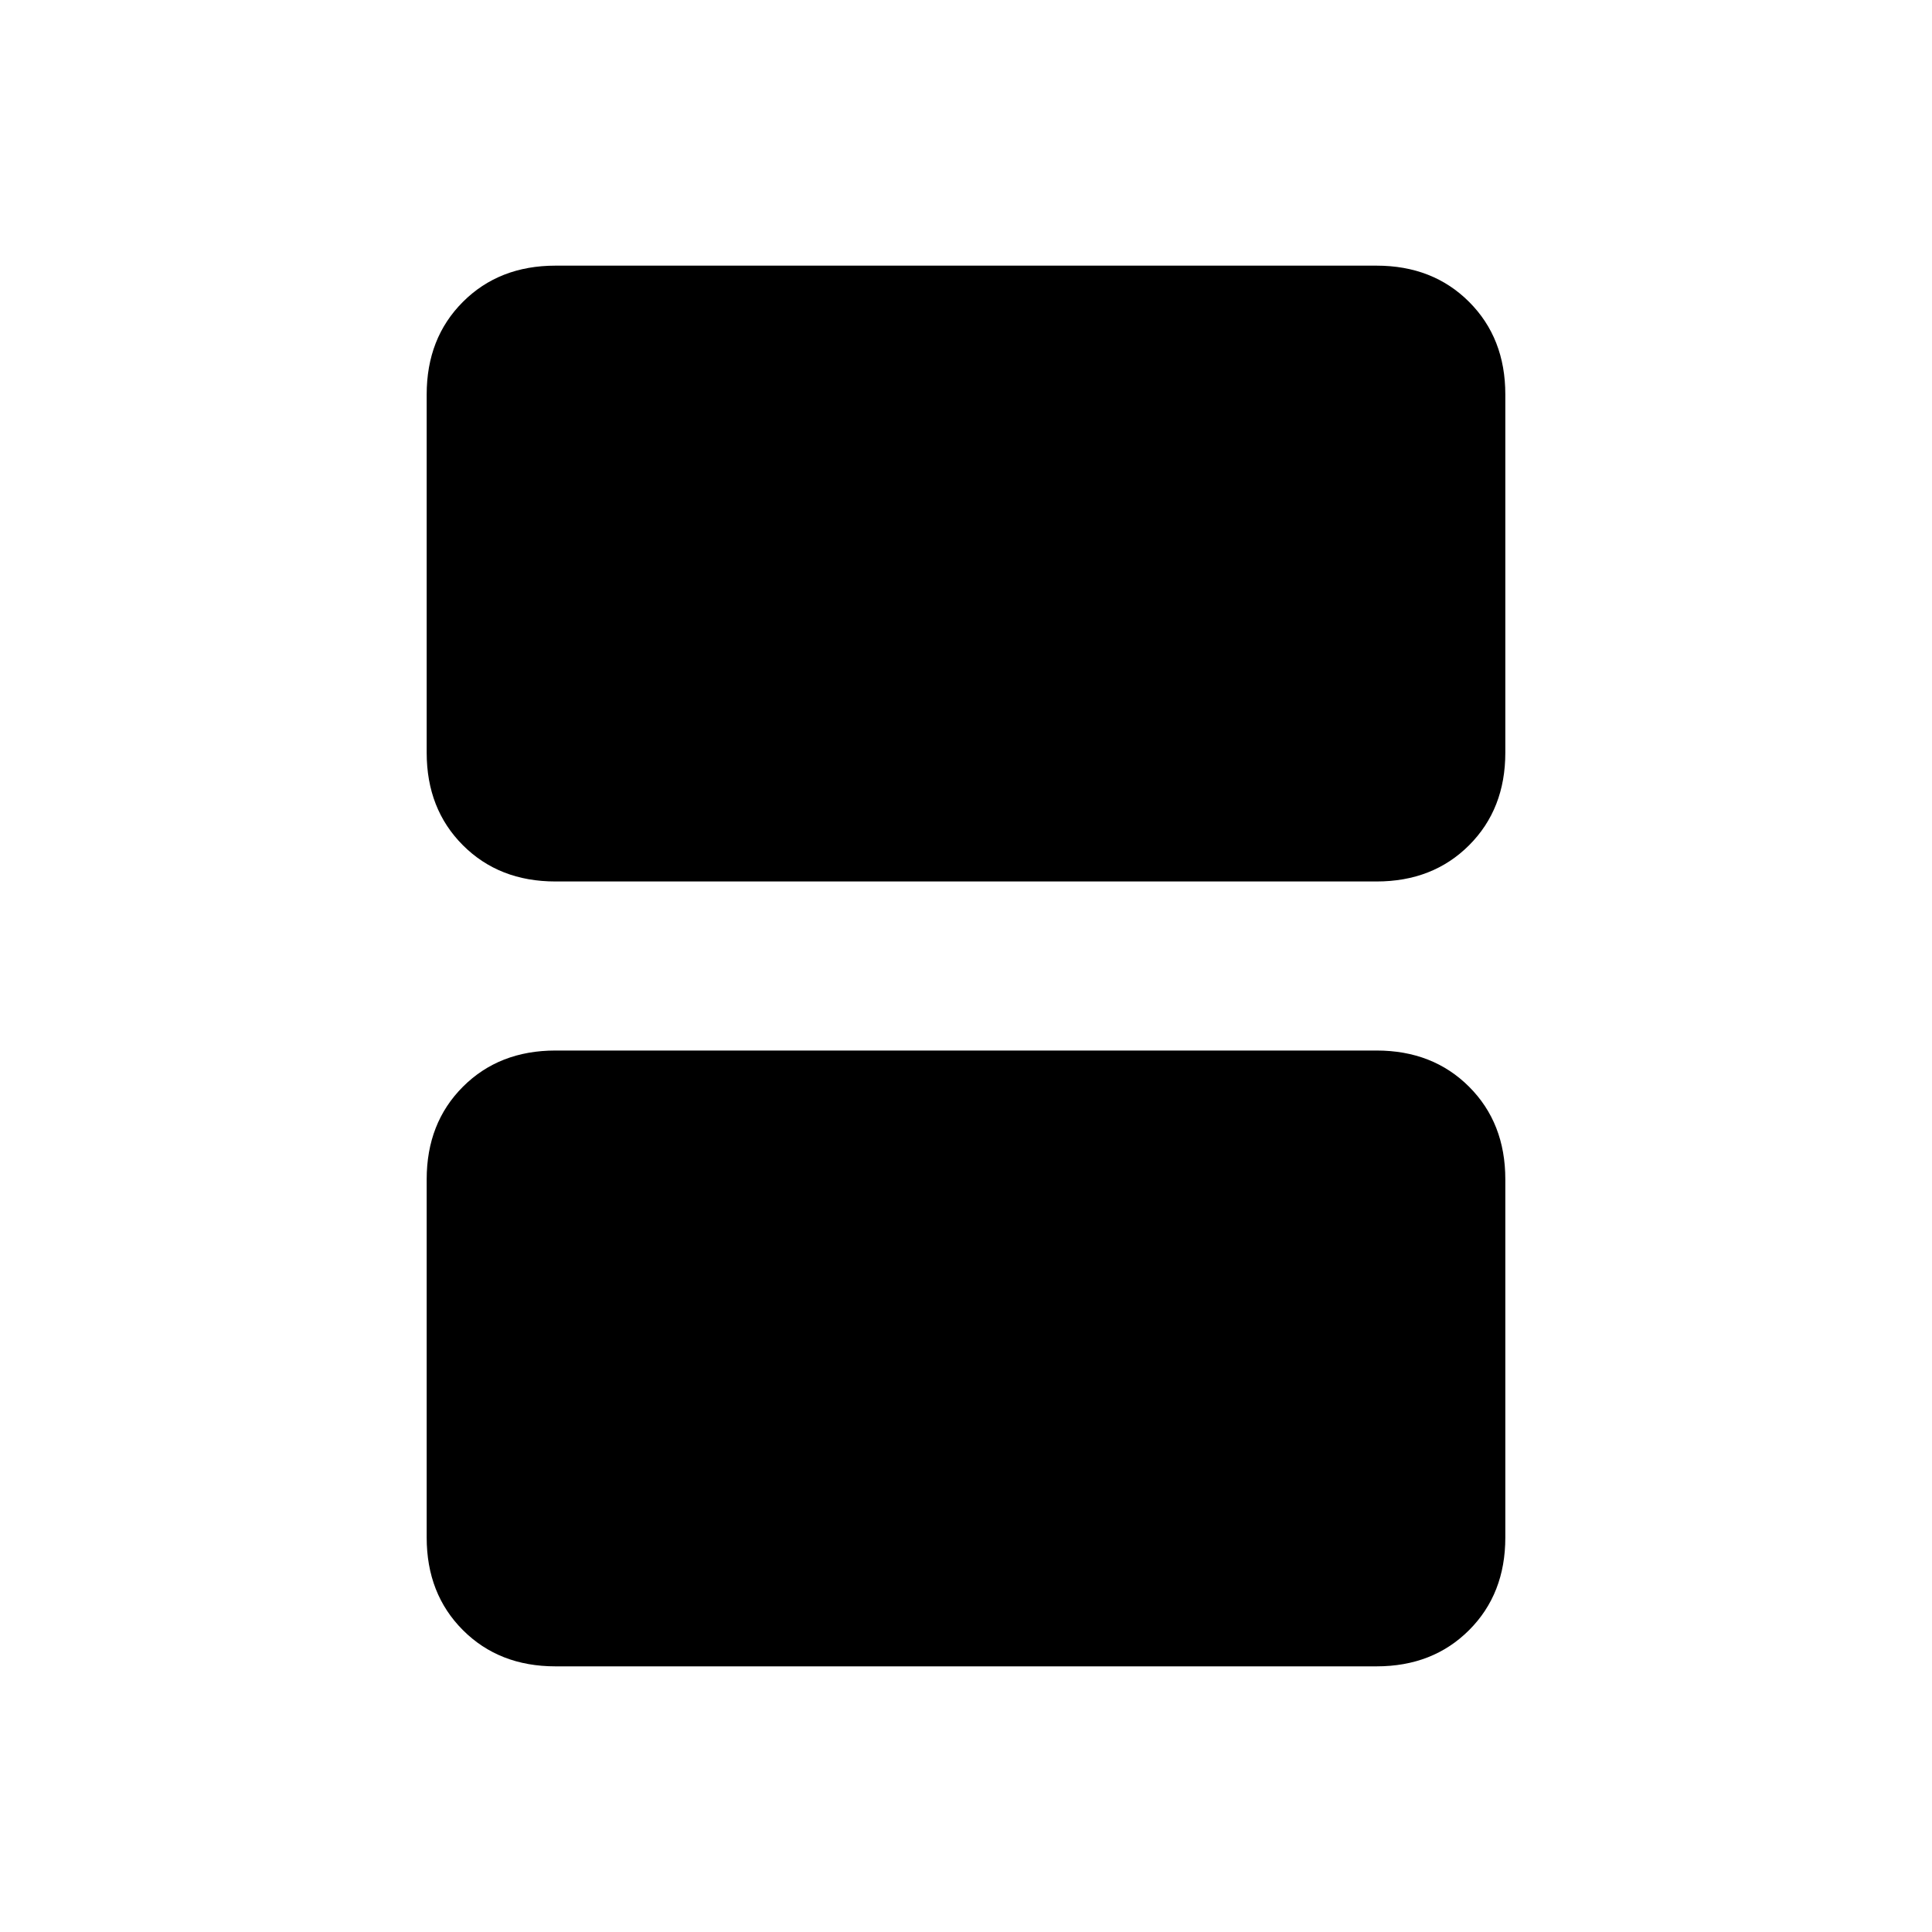 <svg xmlns="http://www.w3.org/2000/svg" height="20" width="20"><path d="M5.75 9.125q-.583 0-.958-.375t-.375-.958V4.083q0-.583.375-.958t.958-.375h8.5q.583 0 .958.375t.375.958v3.709q0 .583-.375.958t-.958.375Zm0 8.125q-.583 0-.958-.375t-.375-.958v-3.709q0-.583.375-.958t.958-.375h8.5q.583 0 .958.375t.375.958v3.709q0 .583-.375.958t-.958.375Z"/></svg>